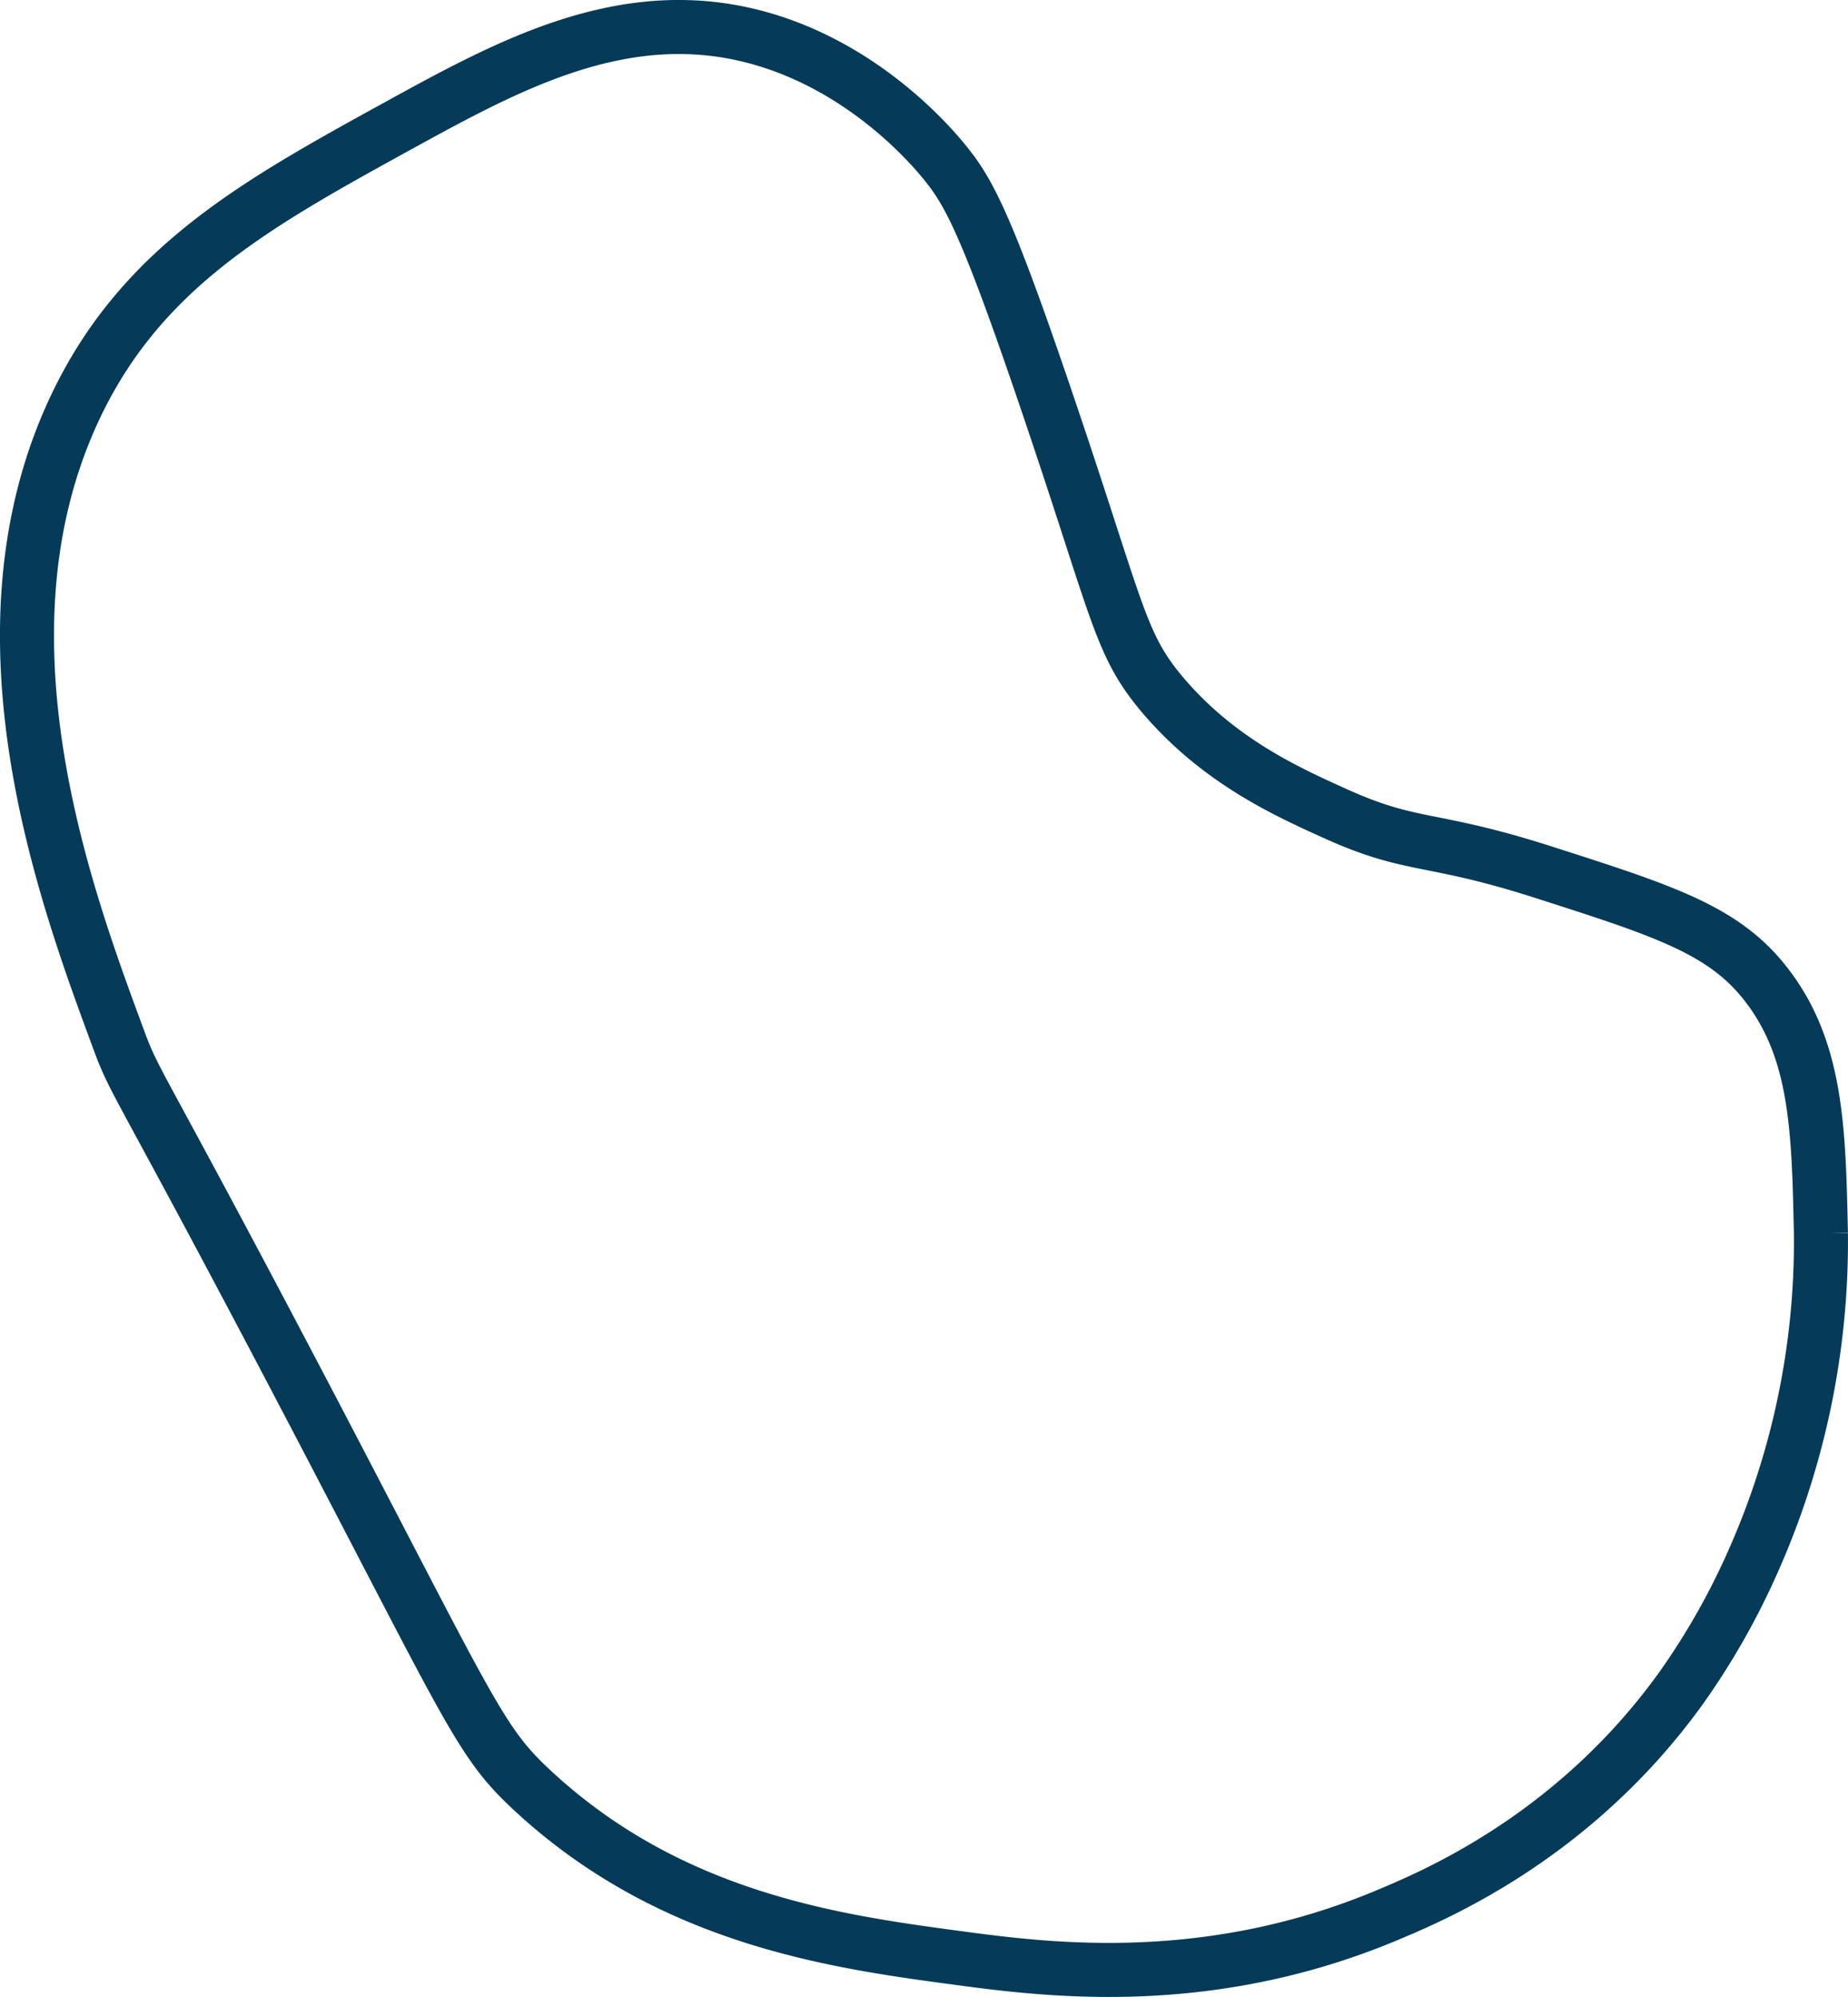 <svg xmlns="http://www.w3.org/2000/svg" viewBox="0 0 273.58 295.58"><defs><style>.cls-1{fill:none;stroke:#053b59;stroke-miterlimit:10;stroke-width:8px;}</style></defs><g id="Layer_2" data-name="Layer 2"><g id="Layer_1-2" data-name="Layer 1"><path class="cls-1" d="M10.85,60.89C20.64,39.66,37.91,30.18,59,18.58,75.88,9.32,93.55-.38,114,6.11c14.6,4.64,23.78,15.4,25.68,17.7,3.68,4.46,6.26,9,15.33,35.73,10.59,31.2,10.69,35.66,17,43.19,8.3,9.85,18.42,14.42,25.69,17.7,11.53,5.21,13.89,3.24,30.85,8.68,17.57,5.63,26.35,8.45,32.55,16.14,7.88,9.76,8.14,21.71,8.47,37.29A116.43,116.43,0,0,1,259.12,232a106.75,106.75,0,0,1-10.35,18c-15.38,21.28-35.15,30-43,33.29-26.46,11.22-50,8.38-63.5,6.57-18.29-2.44-42.82-5.72-63.41-24.82-8.13-7.54-9-11.36-35.84-62.44-23.33-44.35-23-42-25.59-49.1C9.63,132.4-4.5,94.2,10.85,60.89Z"/></g></g></svg>